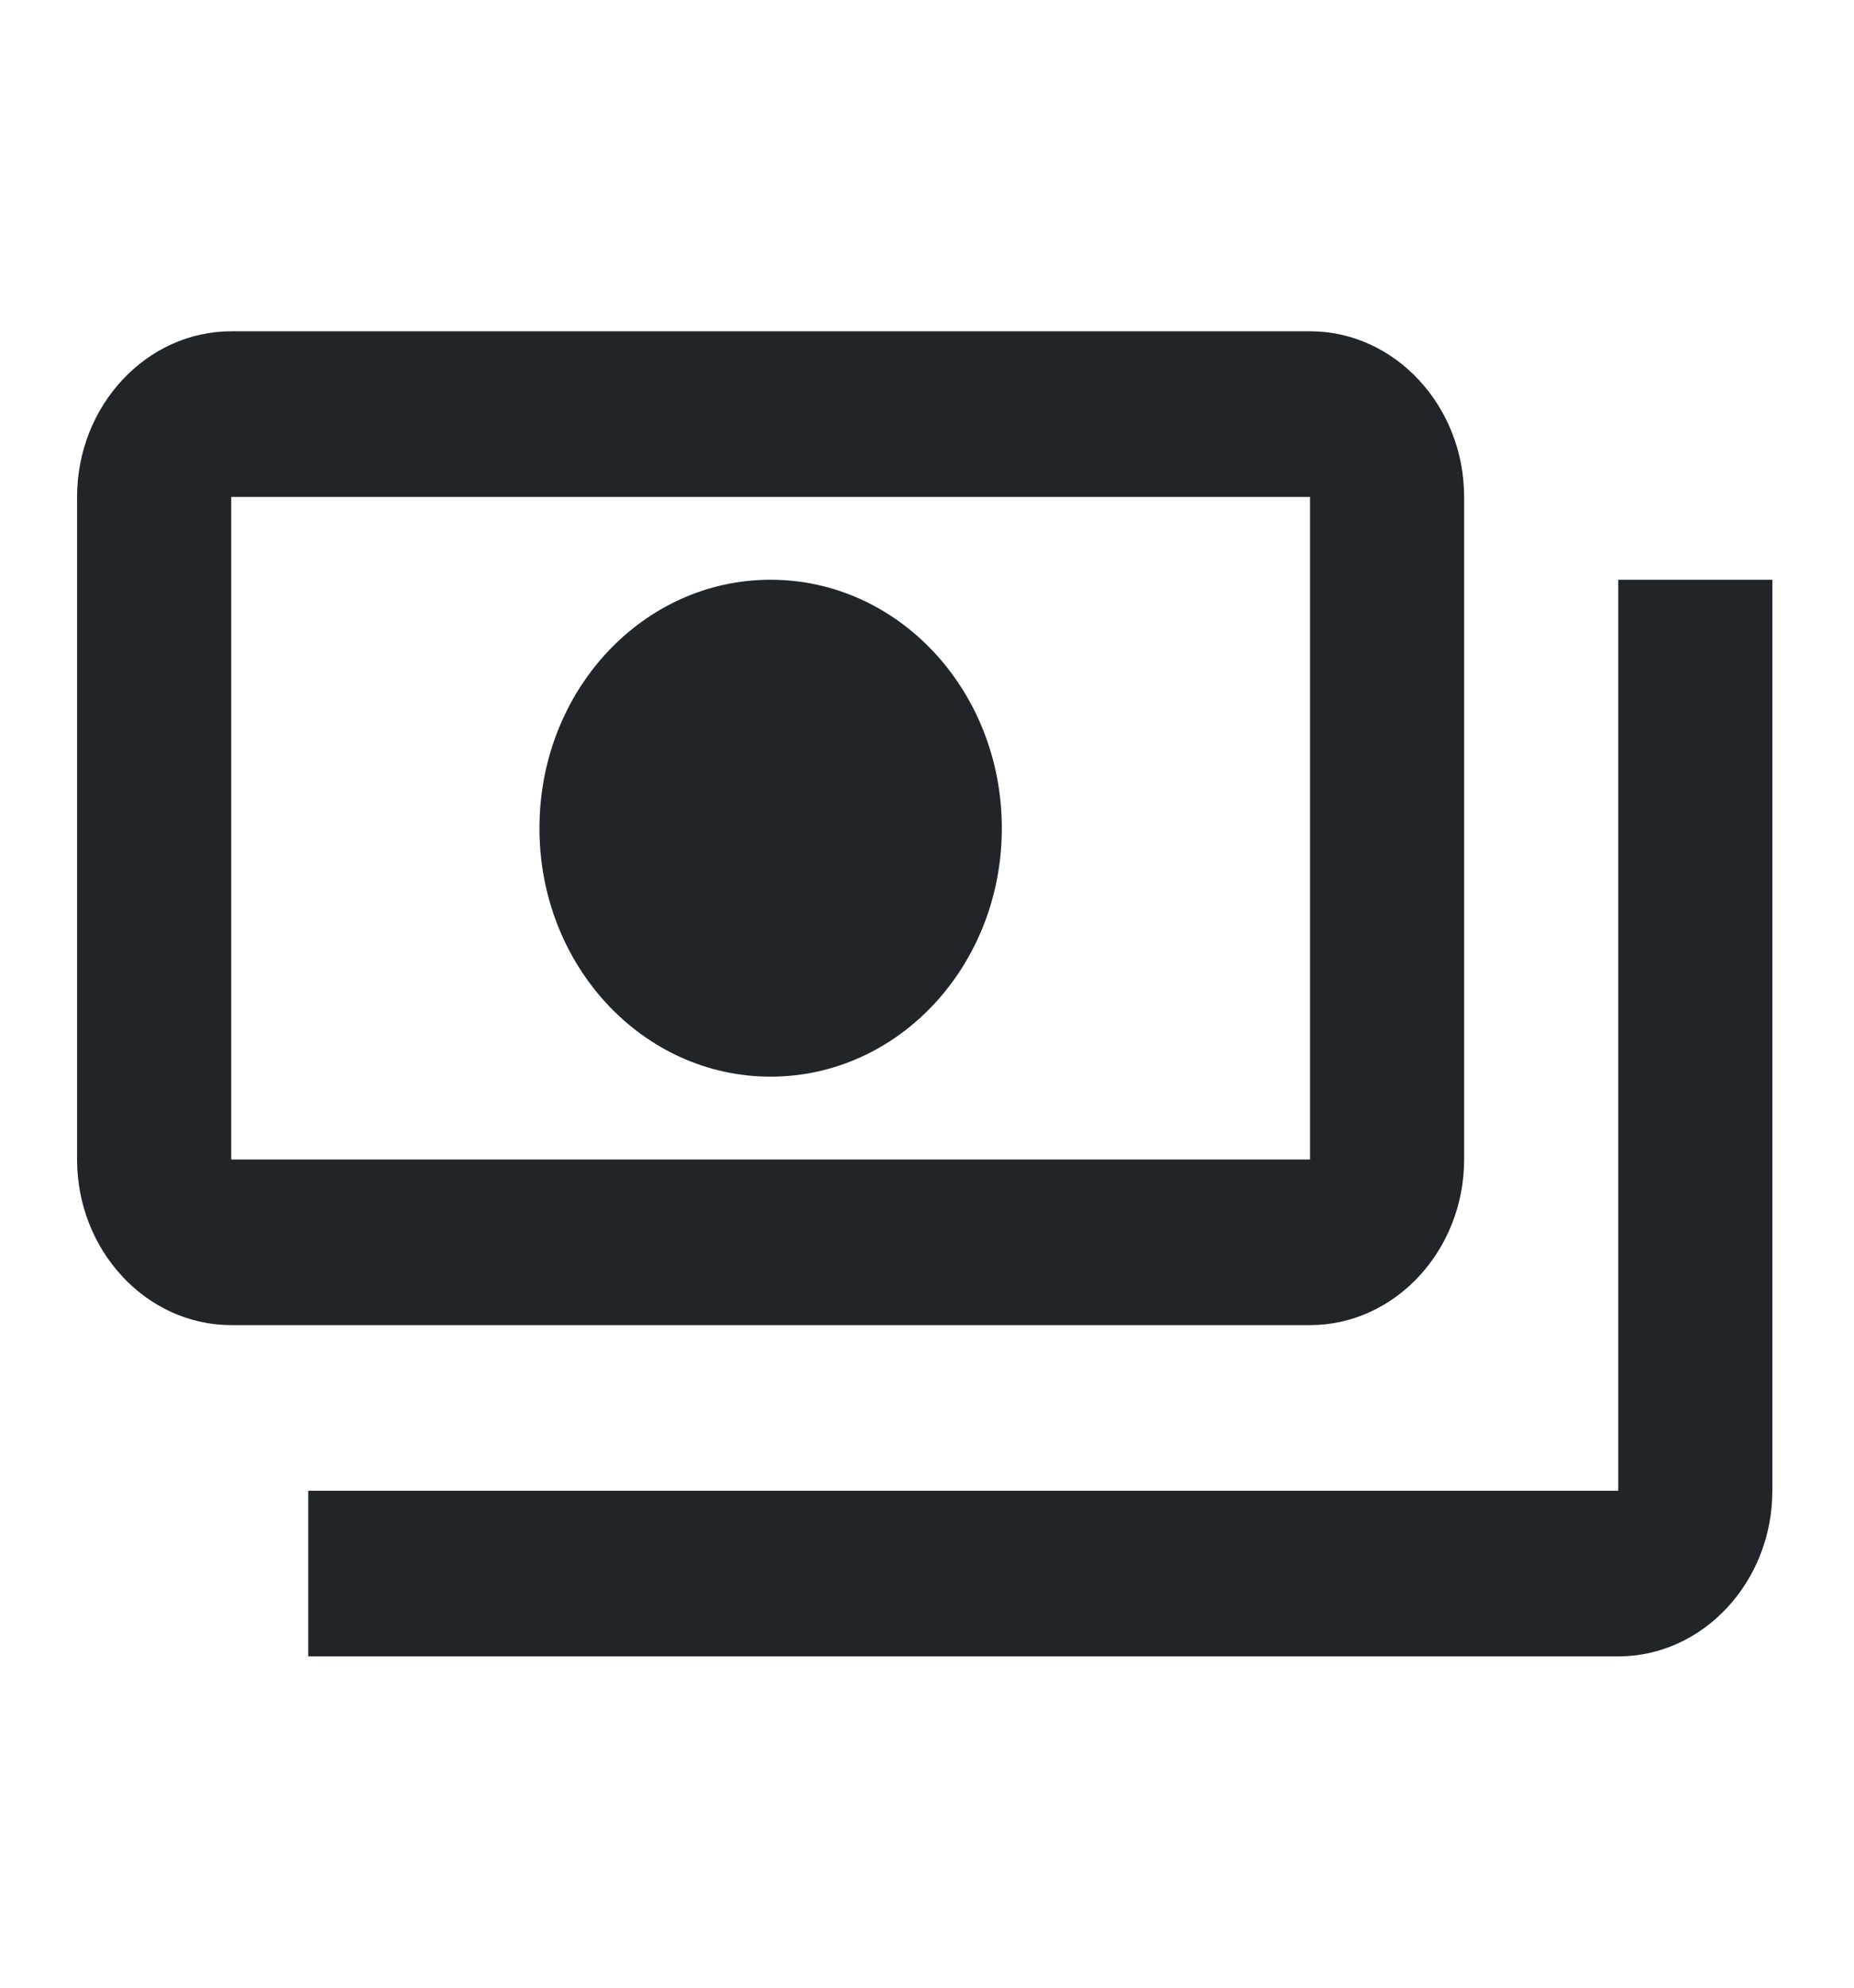 <svg width="28" height="30" viewBox="0 0 28 30" fill="none" xmlns="http://www.w3.org/2000/svg">
<path d="M22.112 17.5V7.5C22.112 6.125 21.065 5 19.785 5H3.492C2.211 5 1.164 6.125 1.164 7.5V17.5C1.164 18.875 2.211 20 3.492 20H19.785C21.065 20 22.112 18.875 22.112 17.5ZM19.785 17.5H3.492V7.5H19.785V17.5ZM11.638 8.75C9.706 8.75 8.147 10.425 8.147 12.5C8.147 14.575 9.706 16.25 11.638 16.25C13.57 16.25 15.13 14.575 15.13 12.5C15.13 10.425 13.57 8.75 11.638 8.75ZM26.767 8.75V22.5C26.767 23.875 25.72 25 24.44 25H4.655C4.655 23.75 4.655 23.875 4.655 22.5H24.44V8.75C25.72 8.75 25.604 8.75 26.767 8.75Z" fill="#212529"/>
</svg>
